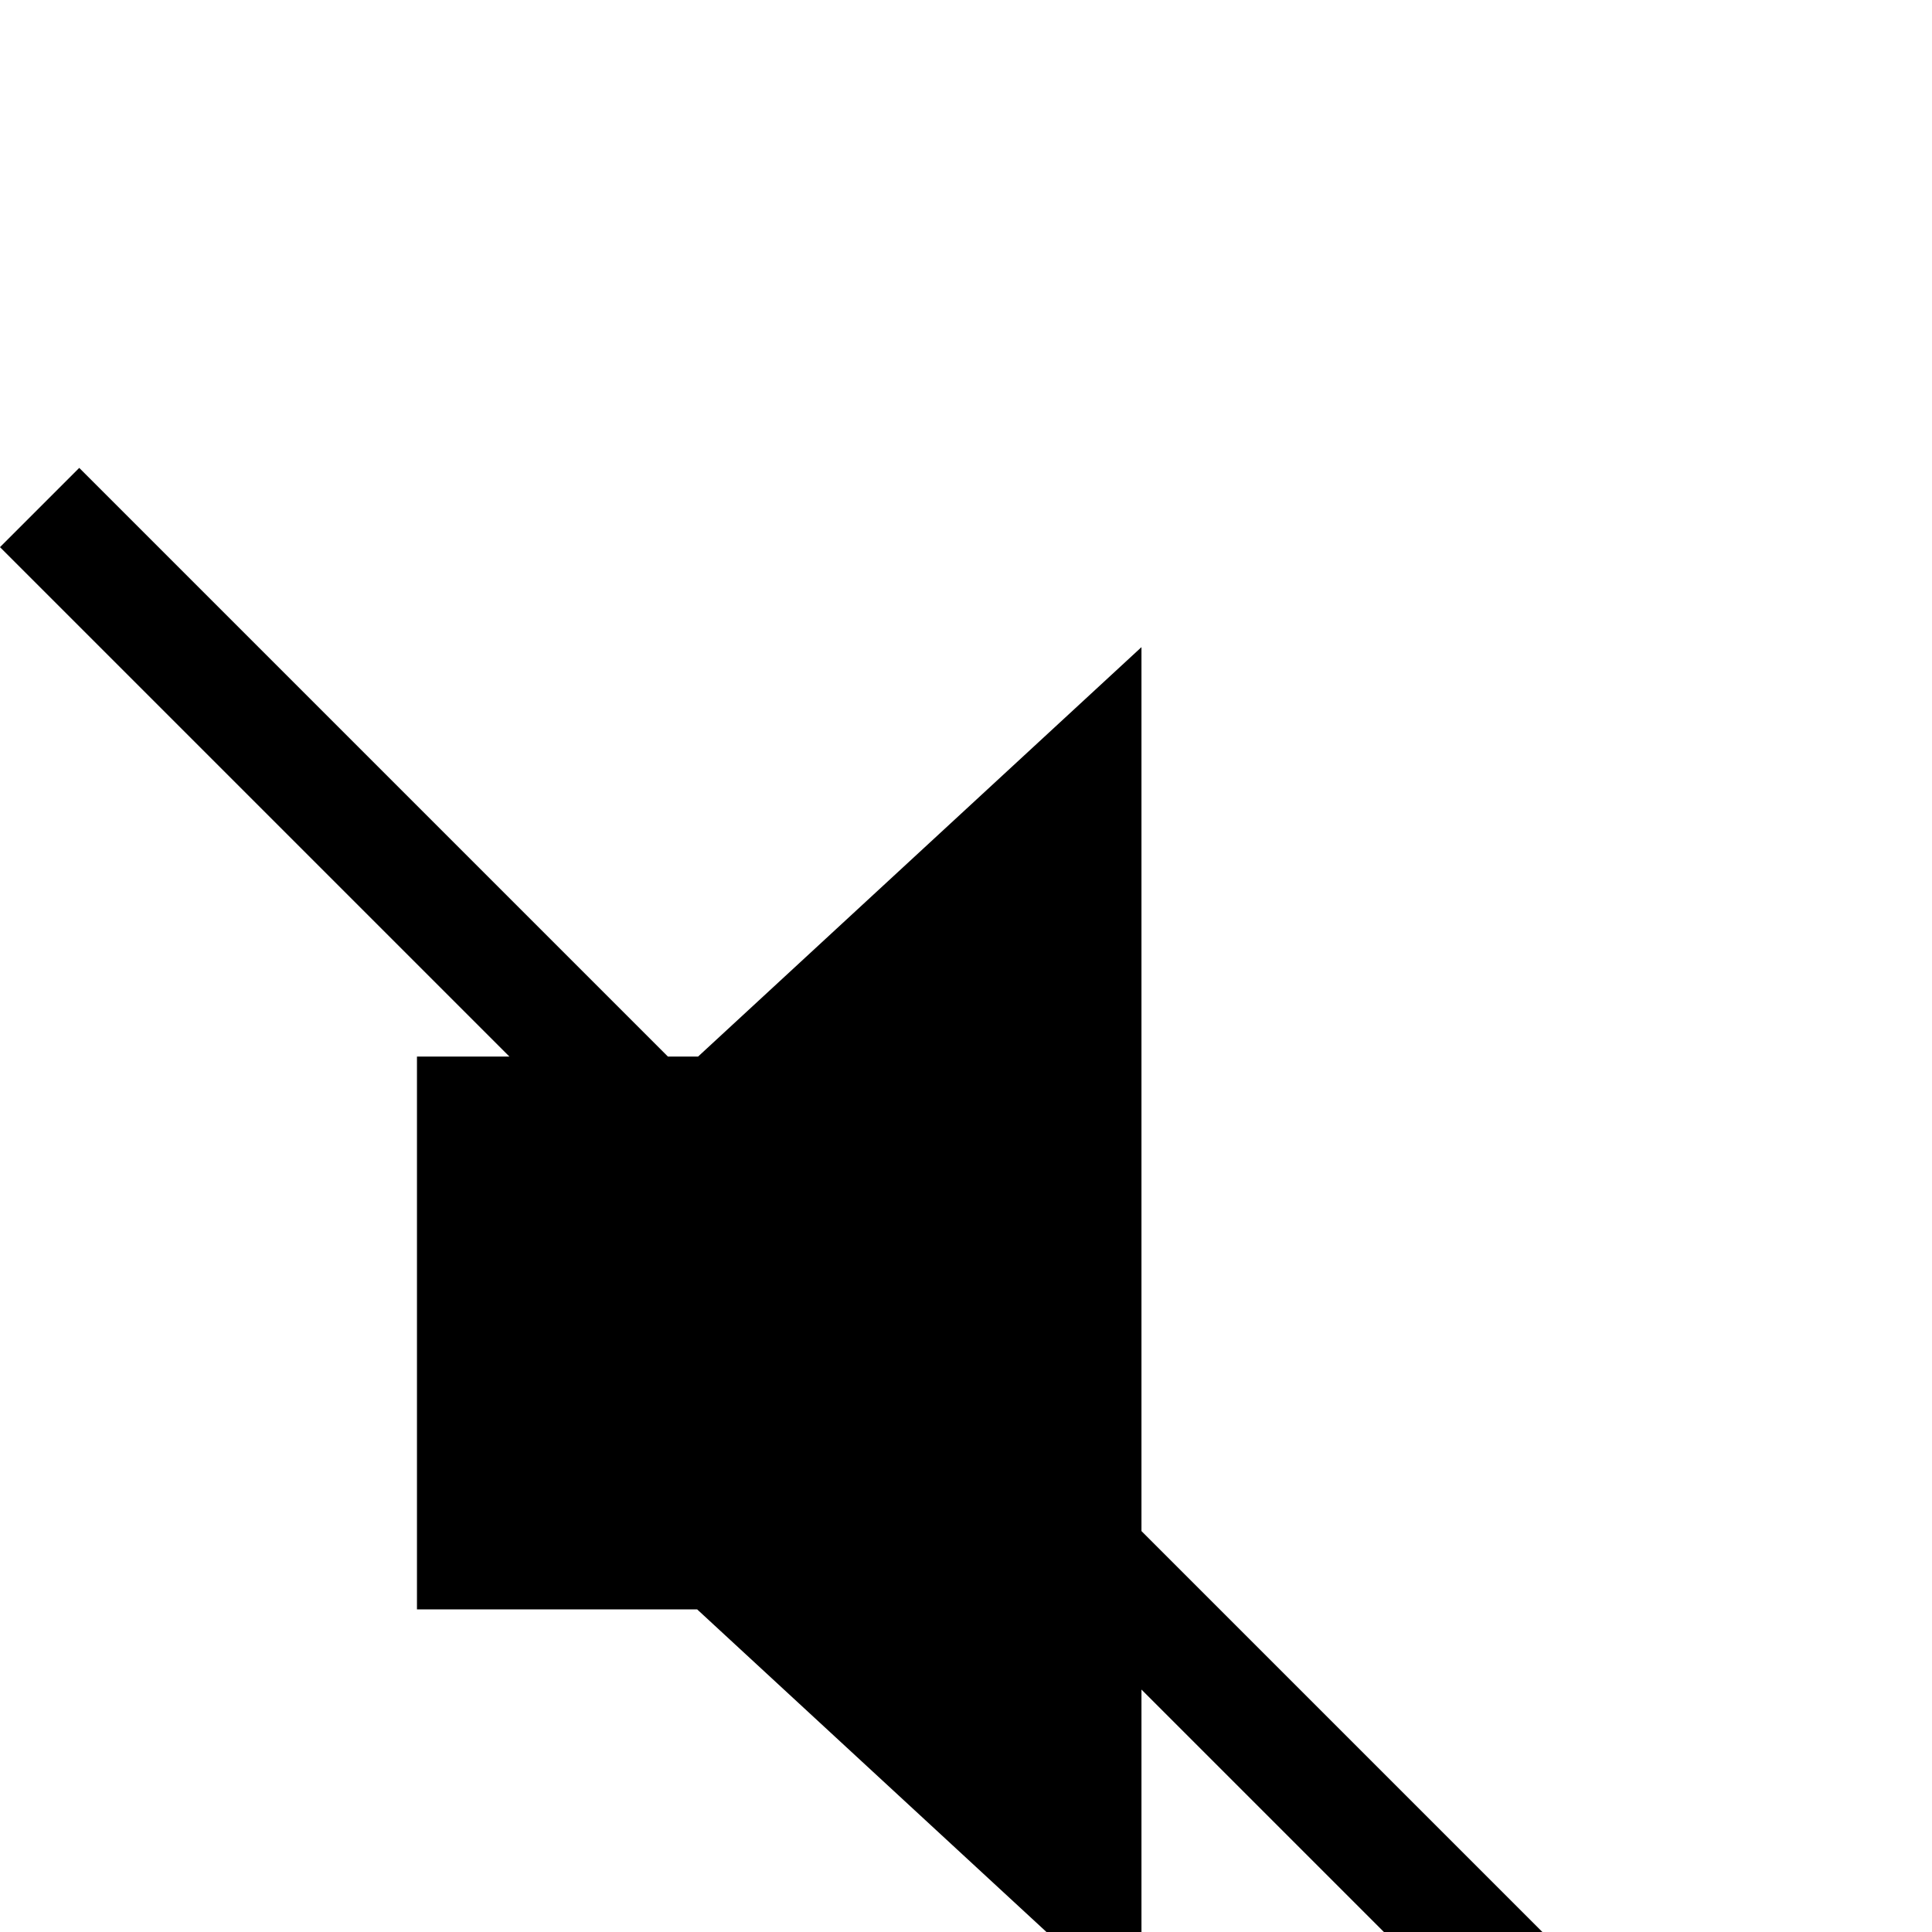 <?xml version="1.0" standalone="no"?>
<!DOCTYPE svg PUBLIC "-//W3C//DTD SVG 1.1//EN" "http://www.w3.org/Graphics/SVG/1.1/DTD/svg11.dtd" >
<svg viewBox="0 -442 2048 2048">
  <g transform="matrix(1 0 0 -1 0 1606)">
   <path fill="currentColor"
d="M1761 -126l-84 -84l-467 467v-350l-471 435h-297v586h98l-540 540l84 84l624 -624h32l470 434v-937z" />
  </g>

</svg>
